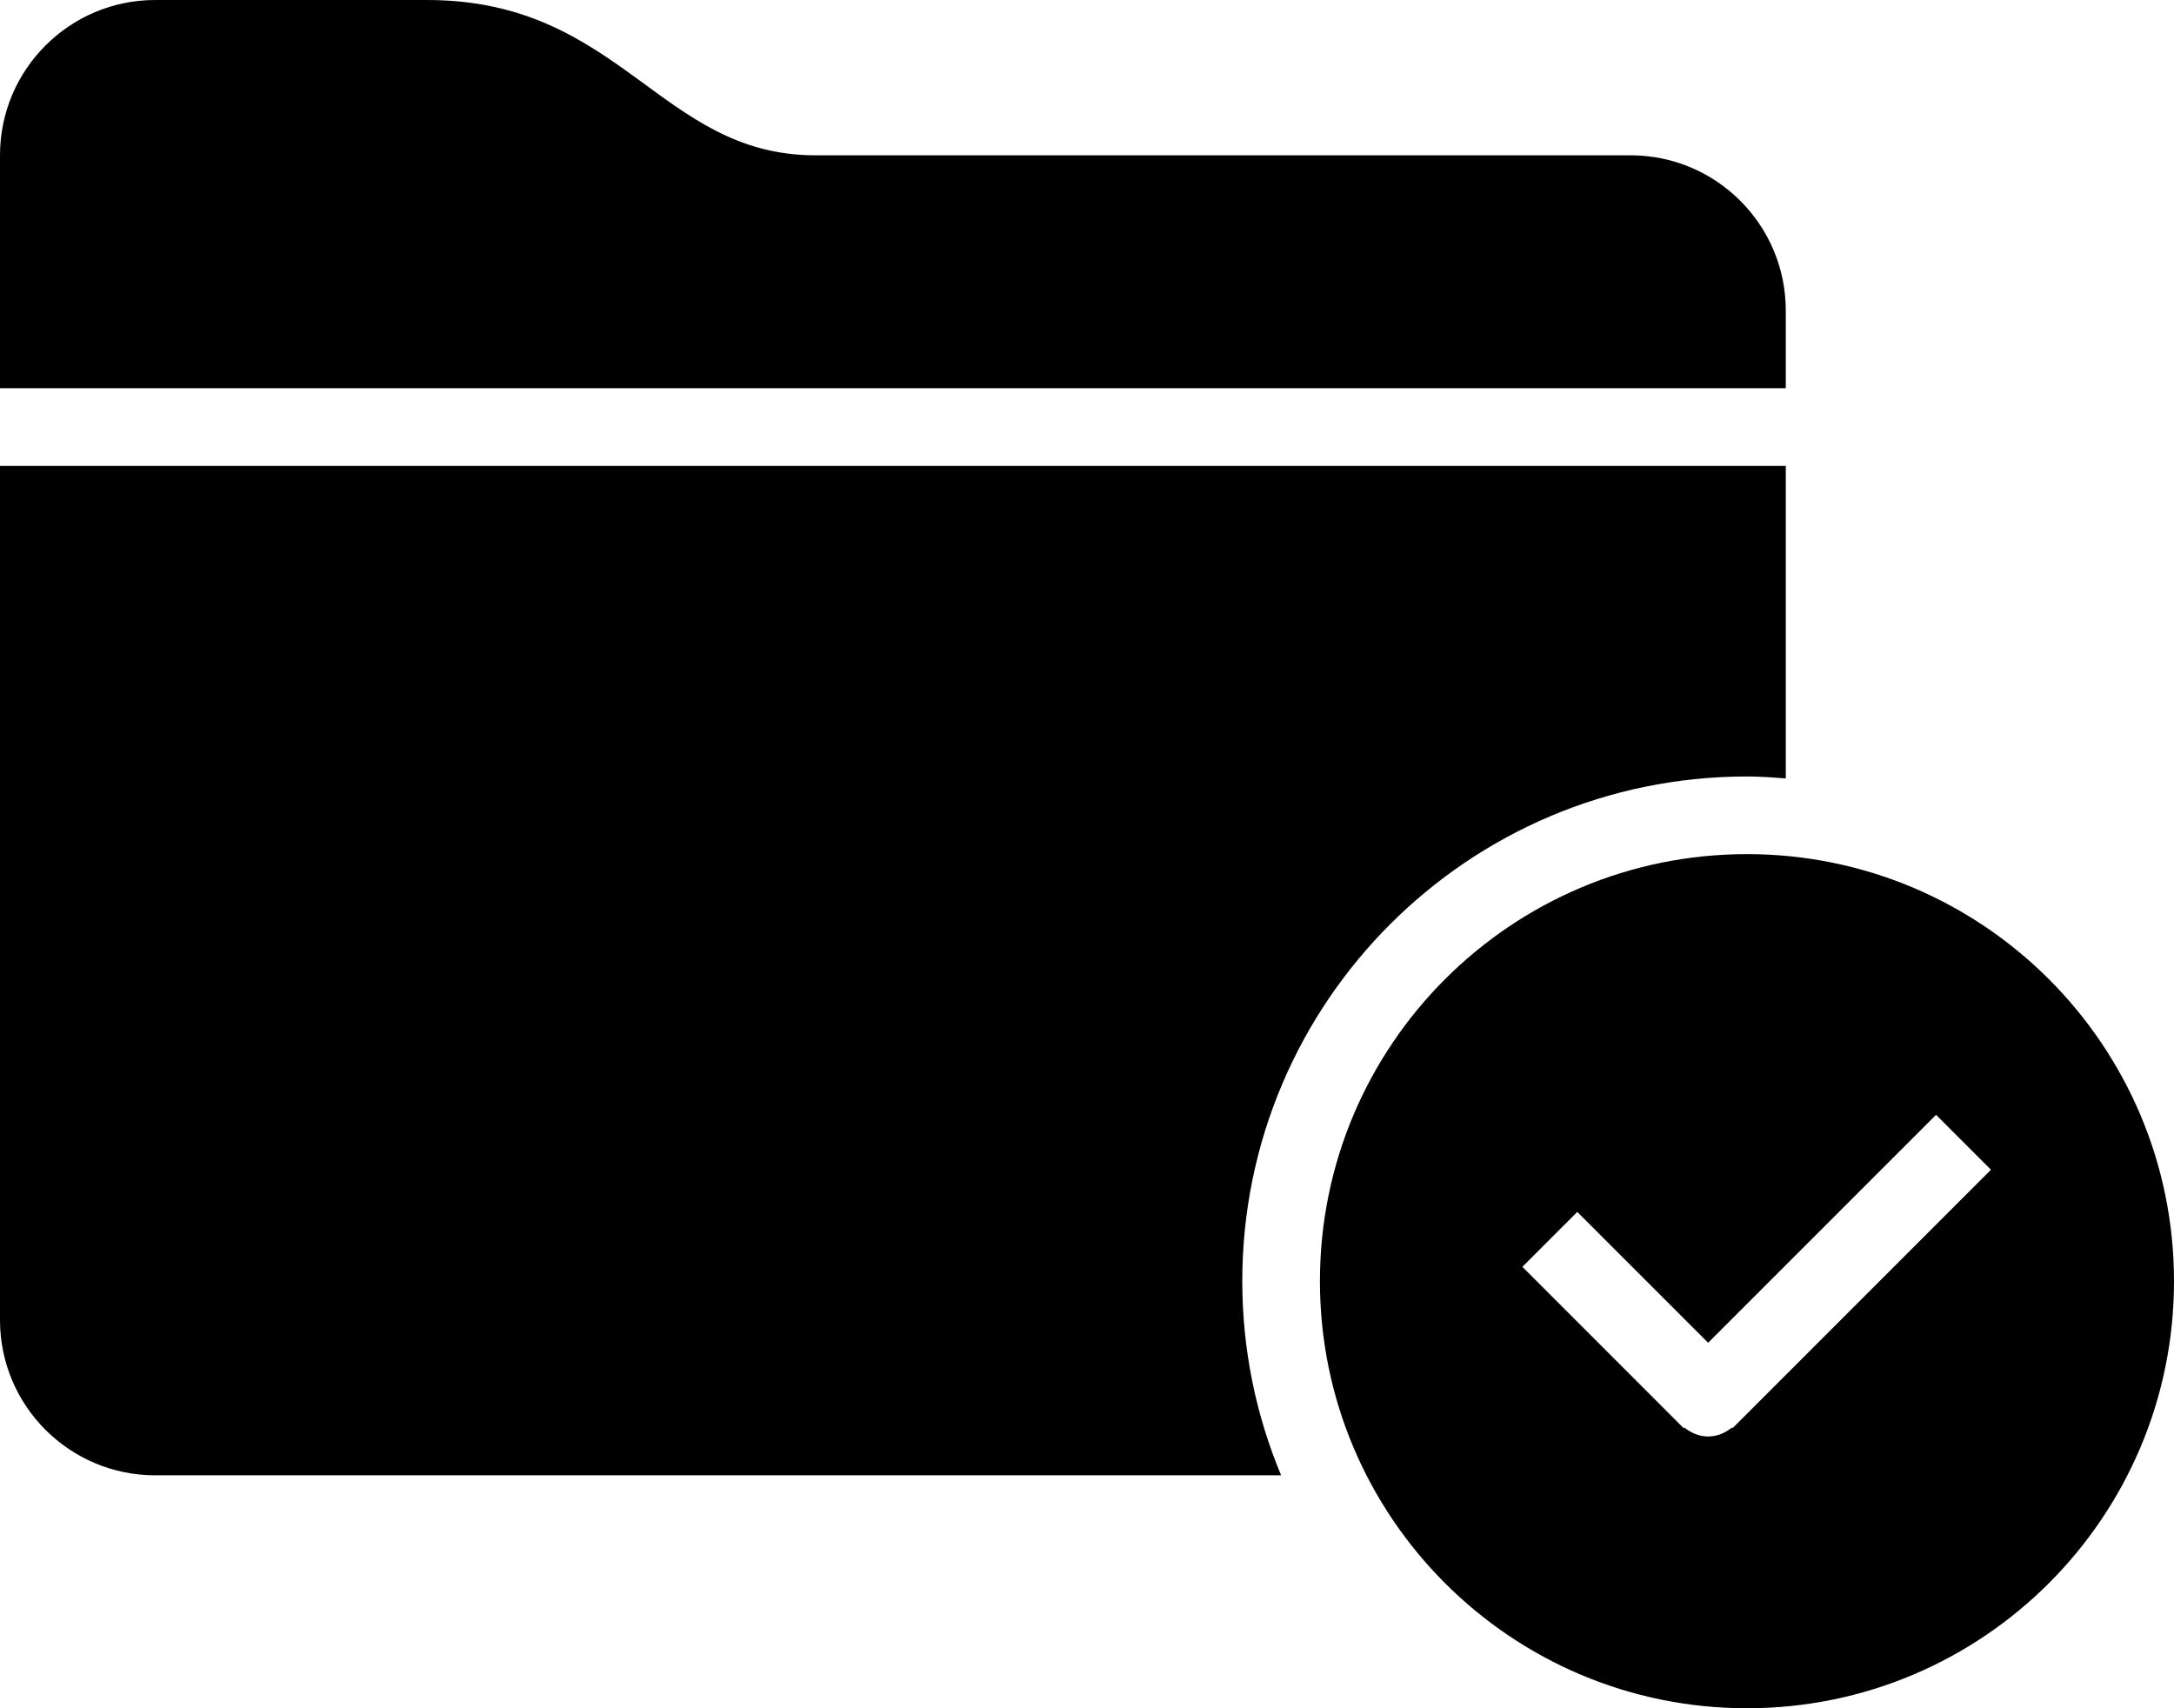 <?xml version="1.0" encoding="iso-8859-1"?>
<!-- Generator: Adobe Illustrator 16.0.4, SVG Export Plug-In . SVG Version: 6.00 Build 0)  -->
<!DOCTYPE svg PUBLIC "-//W3C//DTD SVG 1.1//EN" "http://www.w3.org/Graphics/SVG/1.1/DTD/svg11.dtd">
<svg version="1.1" id="Layer_1" xmlns="http://www.w3.org/2000/svg" xmlns:xlink="http://www.w3.org/1999/xlink" x="0px" y="0px"
	 width="56px" height="44px" viewBox="0 0 56 44" style="enable-background:new 0 0 56 44;" xml:space="preserve">
<g id="_x31_218-folder-checked_x40_2x.png">
	<g>
		<path d="M45,20c0.338,0,0.669,0.025,1,0.051V12H0v22c0,2.21,1.791,4,4,4h29c-0.643-1.539-1-3.228-1-5C32,25.82,37.82,20,45,20z
			 M46,8c0-2.209-1.791-4-4-4h-3c0,0-16.047,0-18,0c-4,0-5-4-10-4c-0.492,0-7,0-7,0C1.791,0,0,1.791,0,4v6h46V8z M45,22
			c-6.075,0-11,4.925-11,11s4.925,11,11,11s11-4.925,11-11S51.075,22,45,22z M44.629,36.786l-0.016-0.016
			C44.442,36.906,44.235,37,44,37s-0.442-0.094-0.613-0.229l-0.016,0.016l-4.156-4.157l1.414-1.414L44,34.586l5.871-5.871
			l1.414,1.414L44.629,36.786z"/>
	</g>
</g>
<g>
</g>
<g>
</g>
<g>
</g>
<g>
</g>
<g>
</g>
<g>
</g>
<g>
</g>
<g>
</g>
<g>
</g>
<g>
</g>
<g>
</g>
<g>
</g>
<g>
</g>
<g>
</g>
<g>
</g>
</svg>

